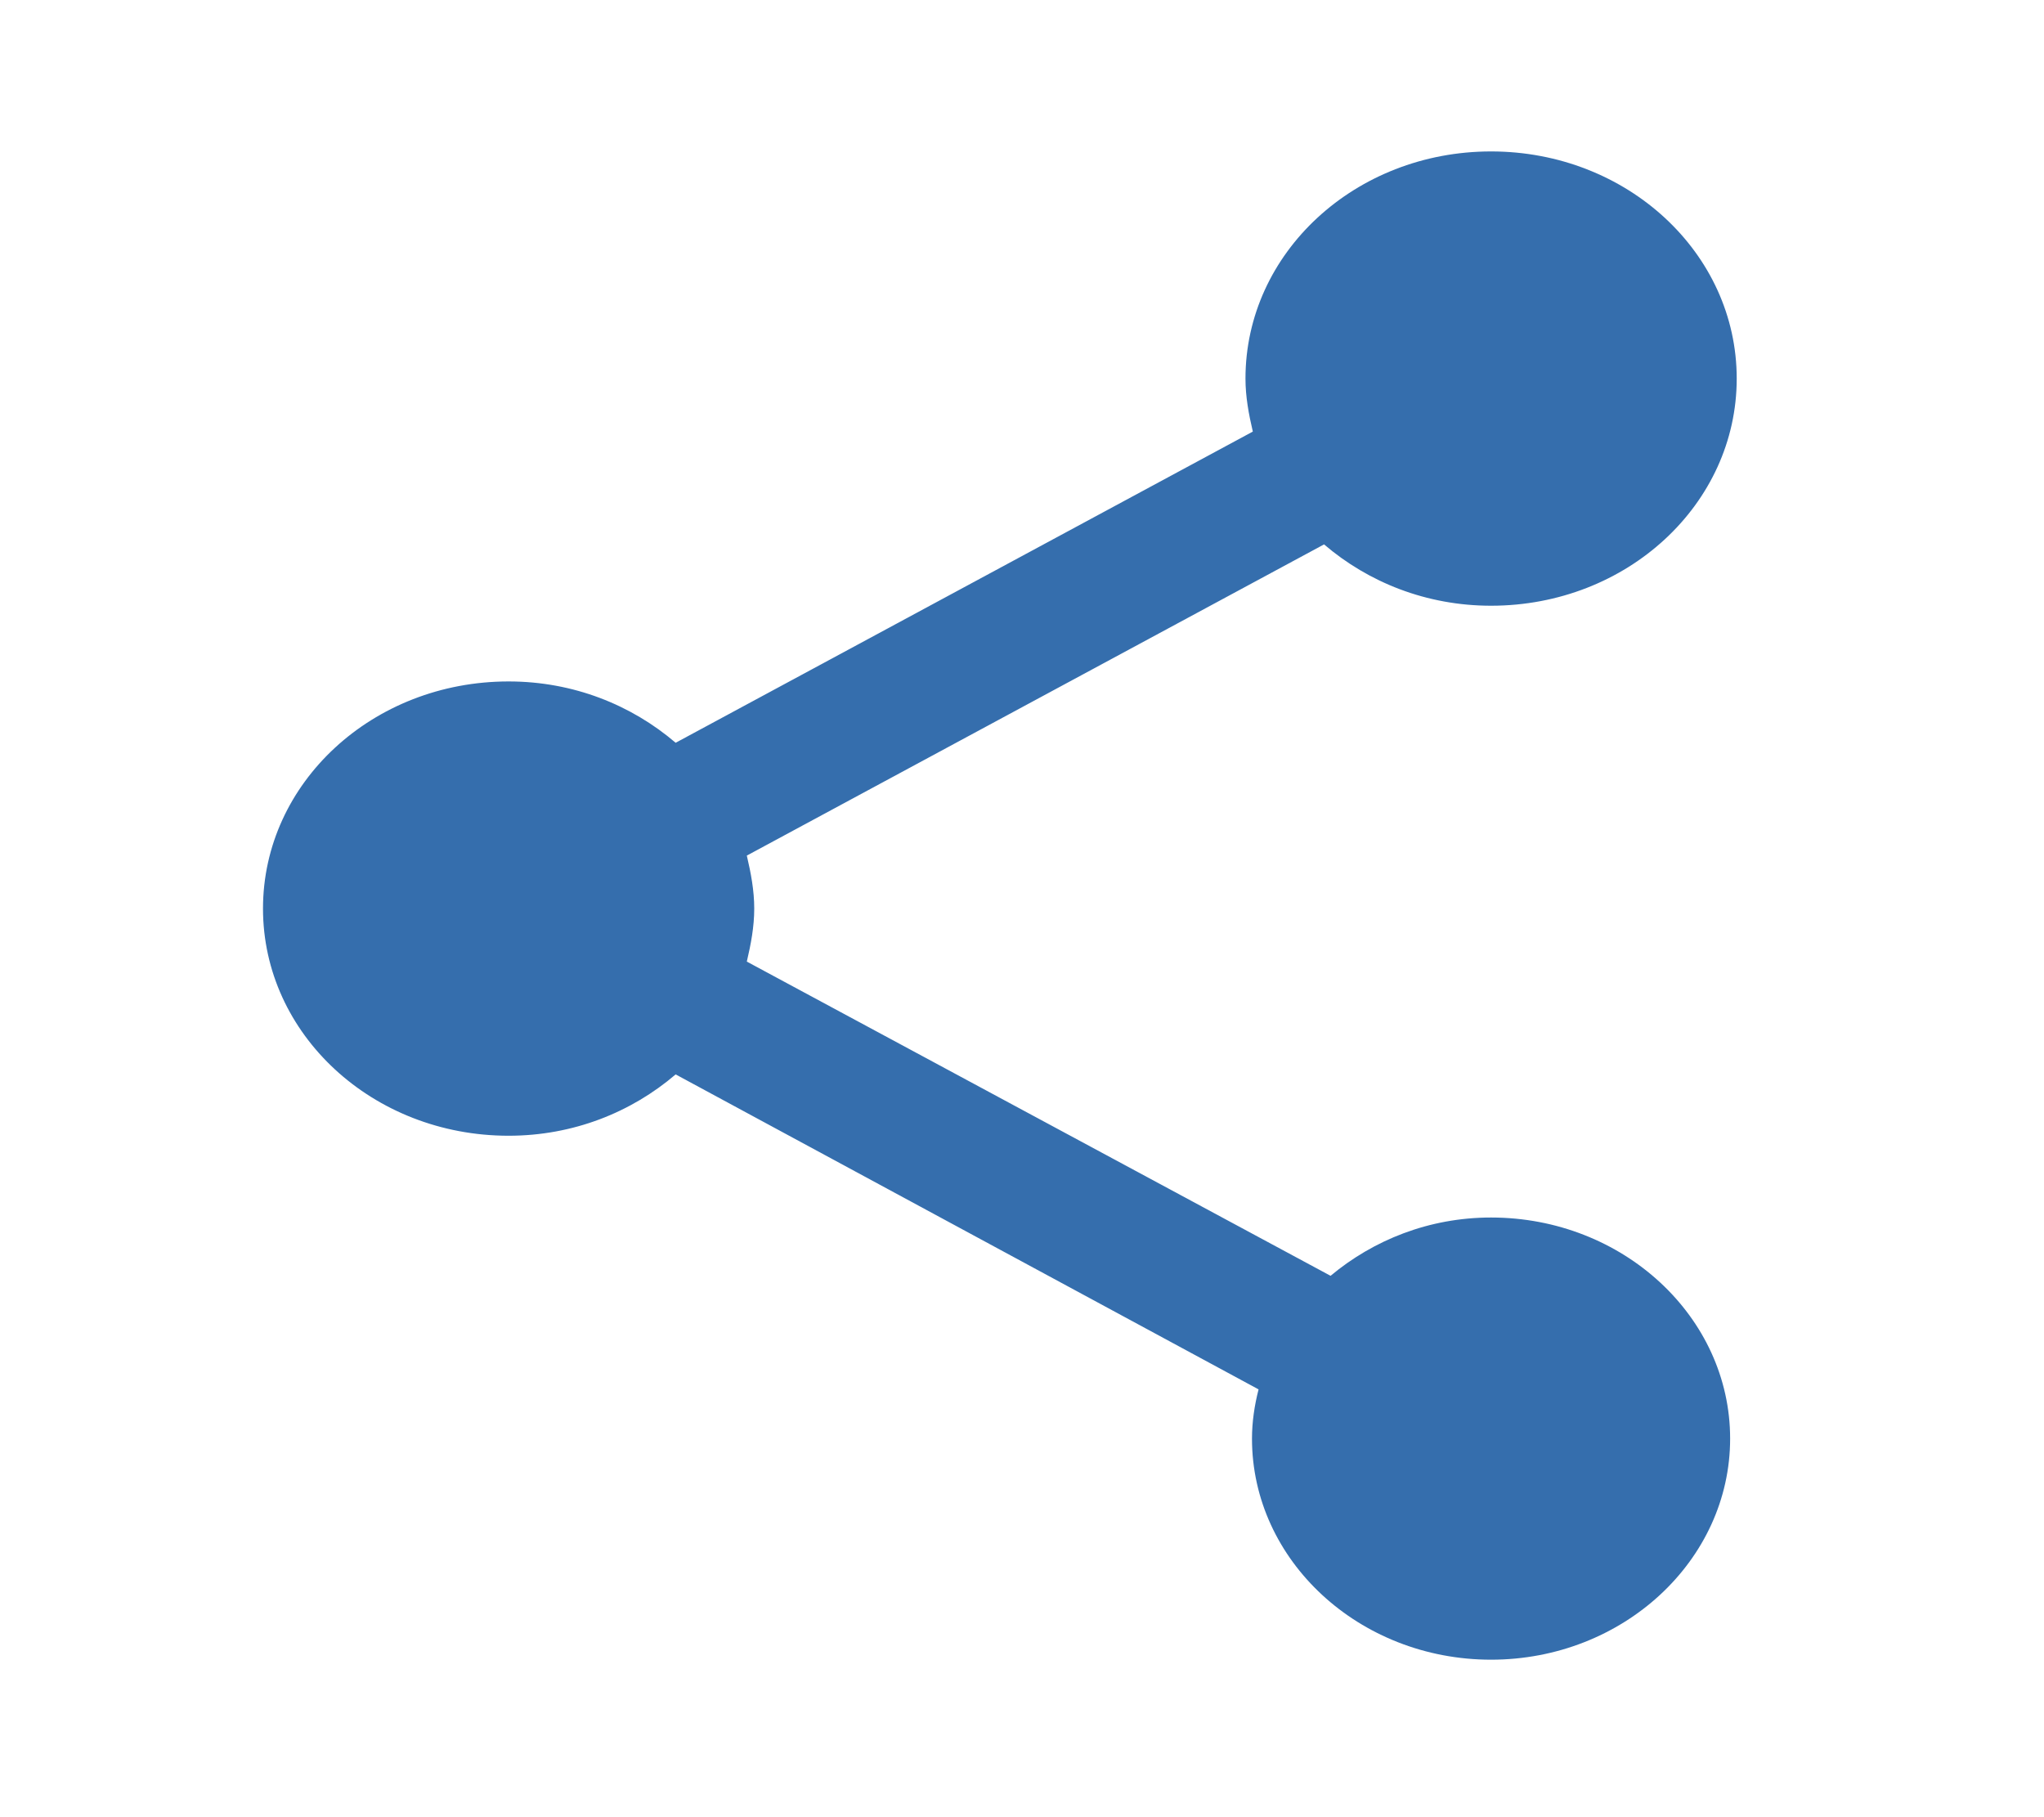 <svg width="27" height="24" viewBox="0 0 27 24" fill="none" xmlns="http://www.w3.org/2000/svg">
<g clip-path="url(#clip0_1_83)">
<path d="M19.696 16.08C18.874 16.08 18.139 16.38 17.576 16.85L9.865 12.7C9.919 12.47 9.963 12.24 9.963 12C9.963 11.76 9.919 11.53 9.865 11.3L17.49 7.19C18.074 7.69 18.842 8 19.696 8C21.491 8 22.941 6.66 22.941 5C22.941 3.34 21.491 2 19.696 2C17.901 2 16.452 3.34 16.452 5C16.452 5.24 16.495 5.47 16.549 5.7L8.925 9.81C8.34 9.31 7.573 9 6.718 9C4.923 9 3.474 10.34 3.474 12C3.474 13.66 4.923 15 6.718 15C7.573 15 8.34 14.69 8.925 14.19L16.625 18.35C16.571 18.56 16.538 18.78 16.538 19C16.538 20.61 17.955 21.92 19.696 21.92C21.437 21.92 22.854 20.61 22.854 19C22.854 17.39 21.437 16.08 19.696 16.08Z" fill="#356EAD"/>
</g>
<defs>
<clipPath id="clip0_1_83">
<rect width="25.956" height="24" fill="white" transform="translate(0.229)"/>
</clipPath>
</defs>
</svg>
